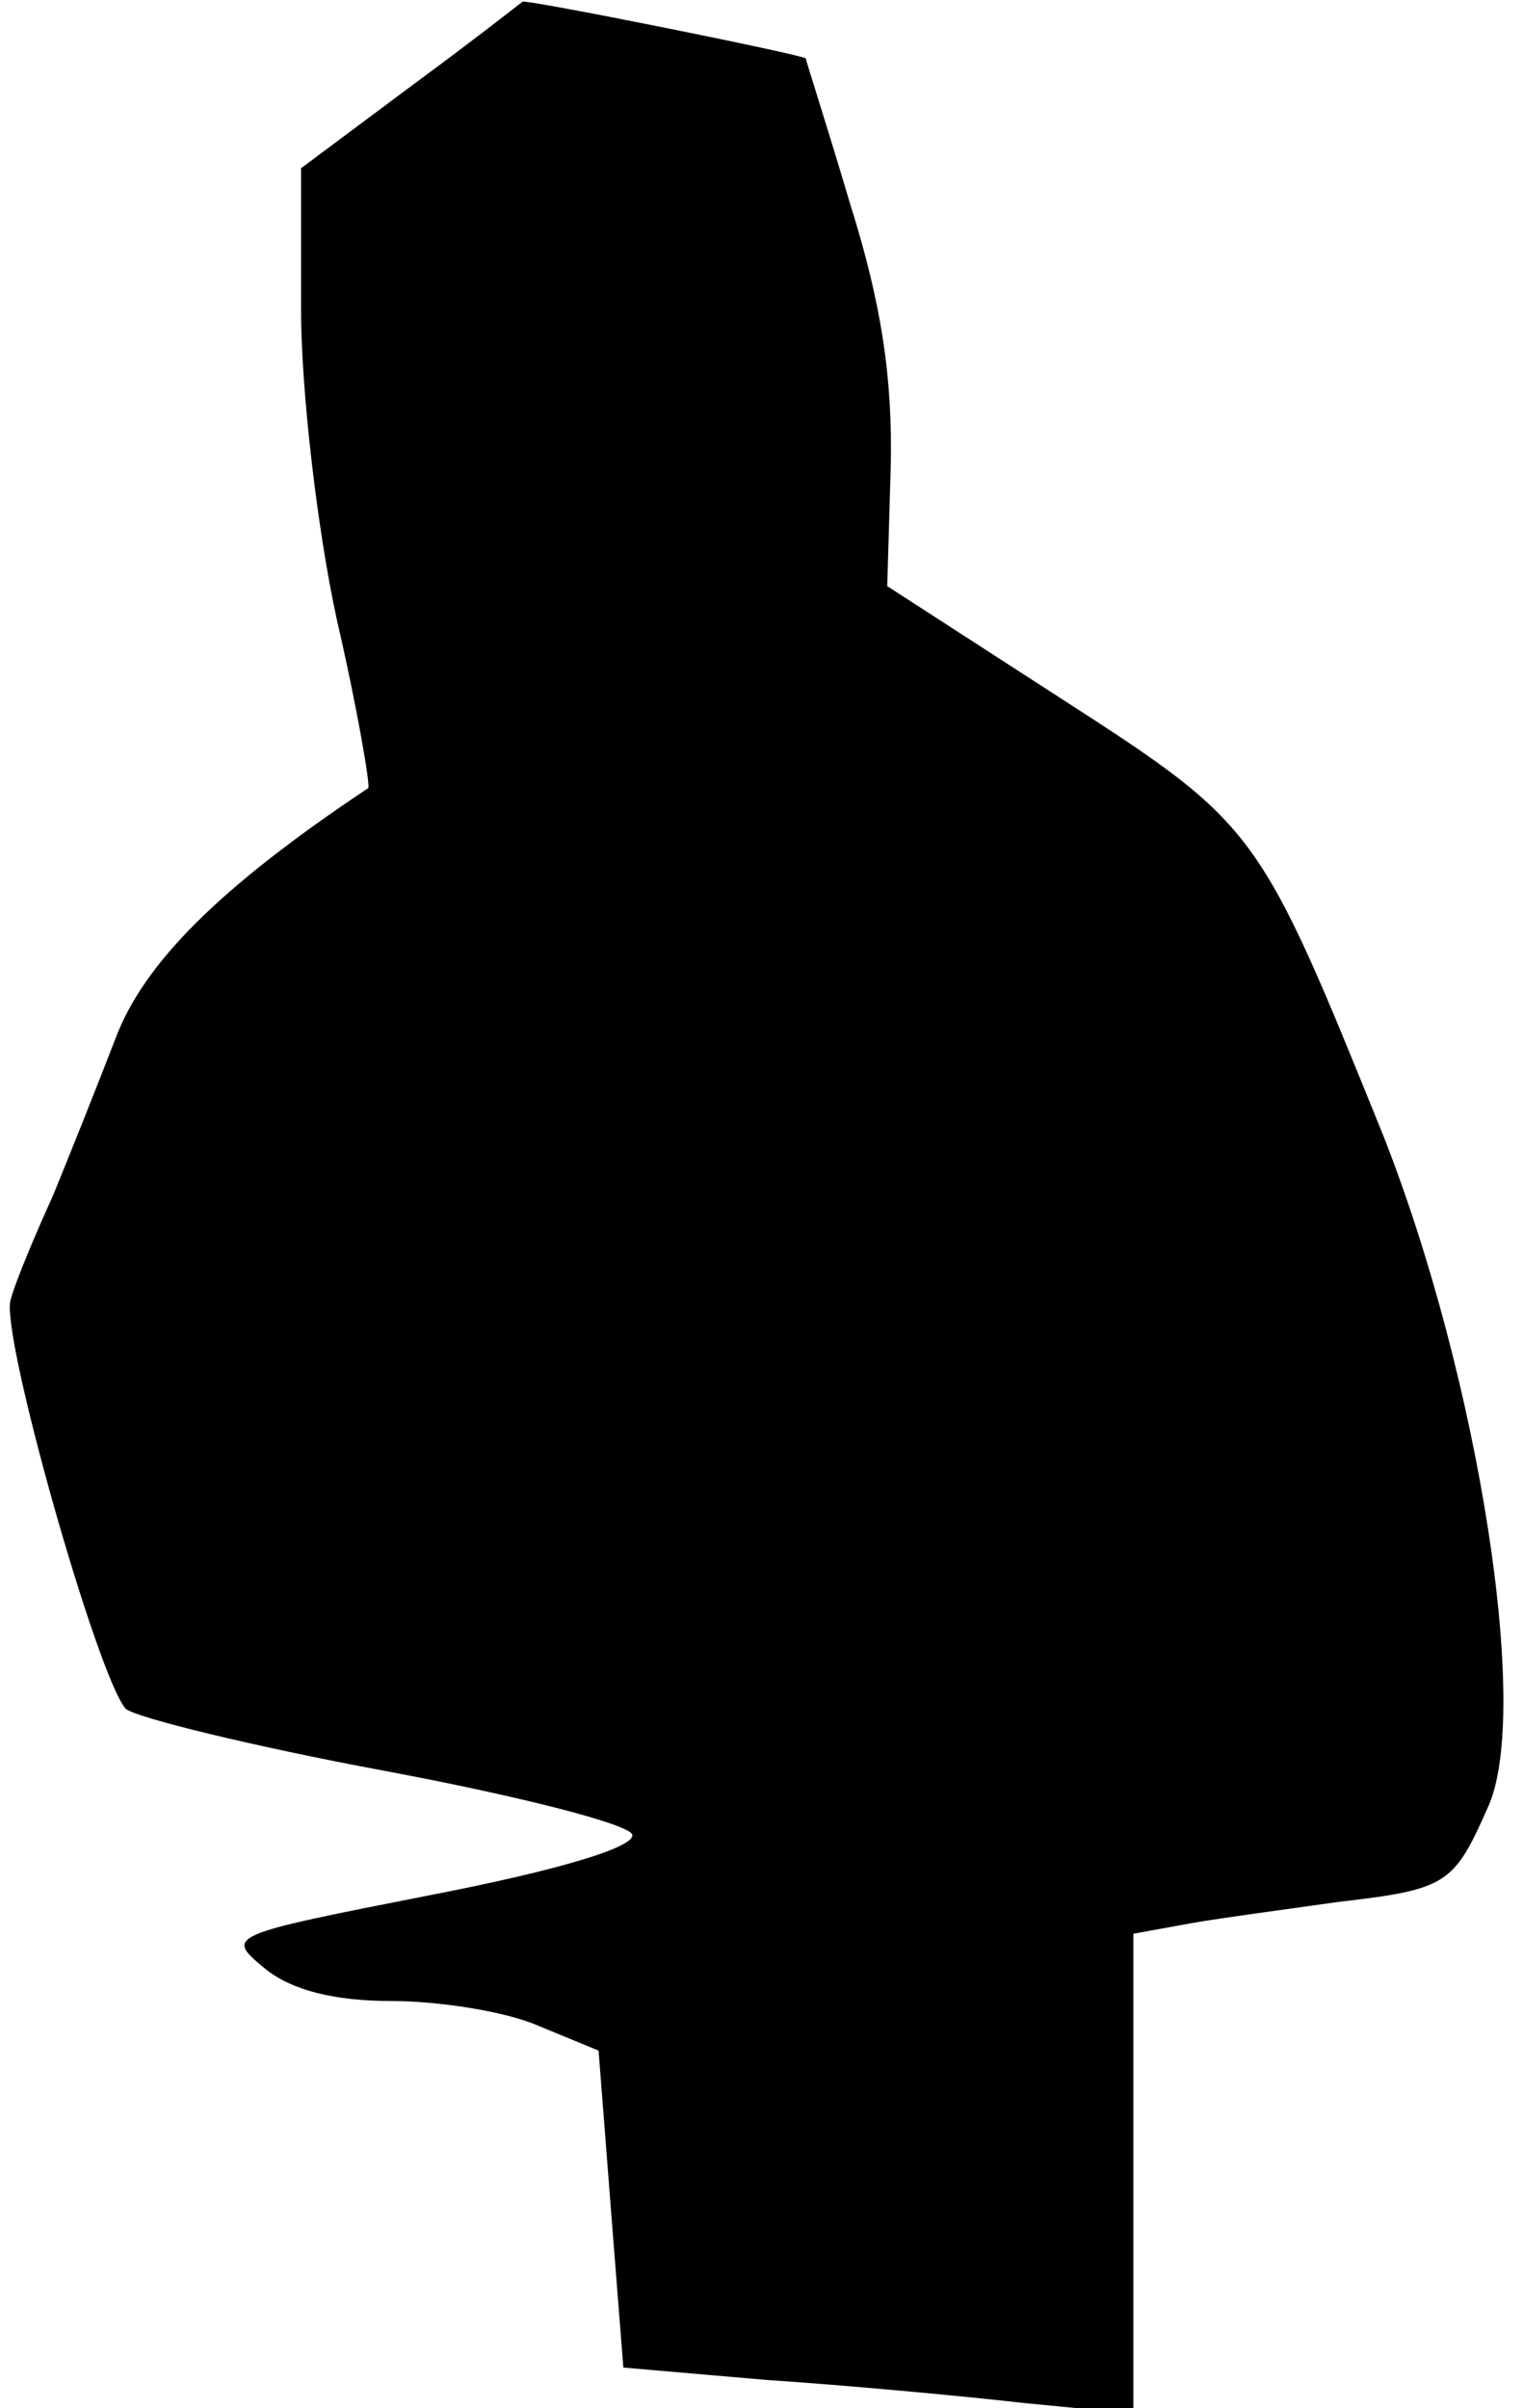 <?xml version="1.0" standalone="no"?>
<!DOCTYPE svg PUBLIC "-//W3C//DTD SVG 20010904//EN"
 "http://www.w3.org/TR/2001/REC-SVG-20010904/DTD/svg10.dtd">
<svg version="1.0" xmlns="http://www.w3.org/2000/svg"
 width="86pt" height="136pt" viewBox="0 0 86 136"
 preserveAspectRatio="xMidYMid meet">
<g transform="translate(0,136) scale(0.1,-0.1)"
fill="#000000" stroke="none">
<path fill="#000000" stroke="none" d="M233 1312 l-63 -47 0 -80 c0 -45 9
-123 20 -174 12 -52 19 -94 18 -96 -84 -56 -127 -99 -143 -142 -10 -26 -26
-66 -35 -88 -10 -22 -21 -48 -24 -59 -6 -19 49 -213 65 -231 6 -5 71 -21 146
-35 75 -14 138 -30 140 -36 2 -7 -41 -20 -113 -34 -117 -23 -117 -23 -94 -42
15 -12 39 -18 71 -18 27 0 65 -6 83 -14 l34 -14 7 -90 7 -89 81 -7 c45 -3 110
-9 145 -13 l62 -6 0 136 0 135 33 6 c17 3 55 8 83 12 61 7 65 10 84 53 25 53
-5 243 -59 380 -70 173 -71 175 -181 246 l-99 64 2 68 c1 49 -5 91 -23 148
-13 44 -25 81 -25 82 -1 2 -160 34 -160 32 0 0 -28 -22 -62 -47z"/>
</g>
</svg>
